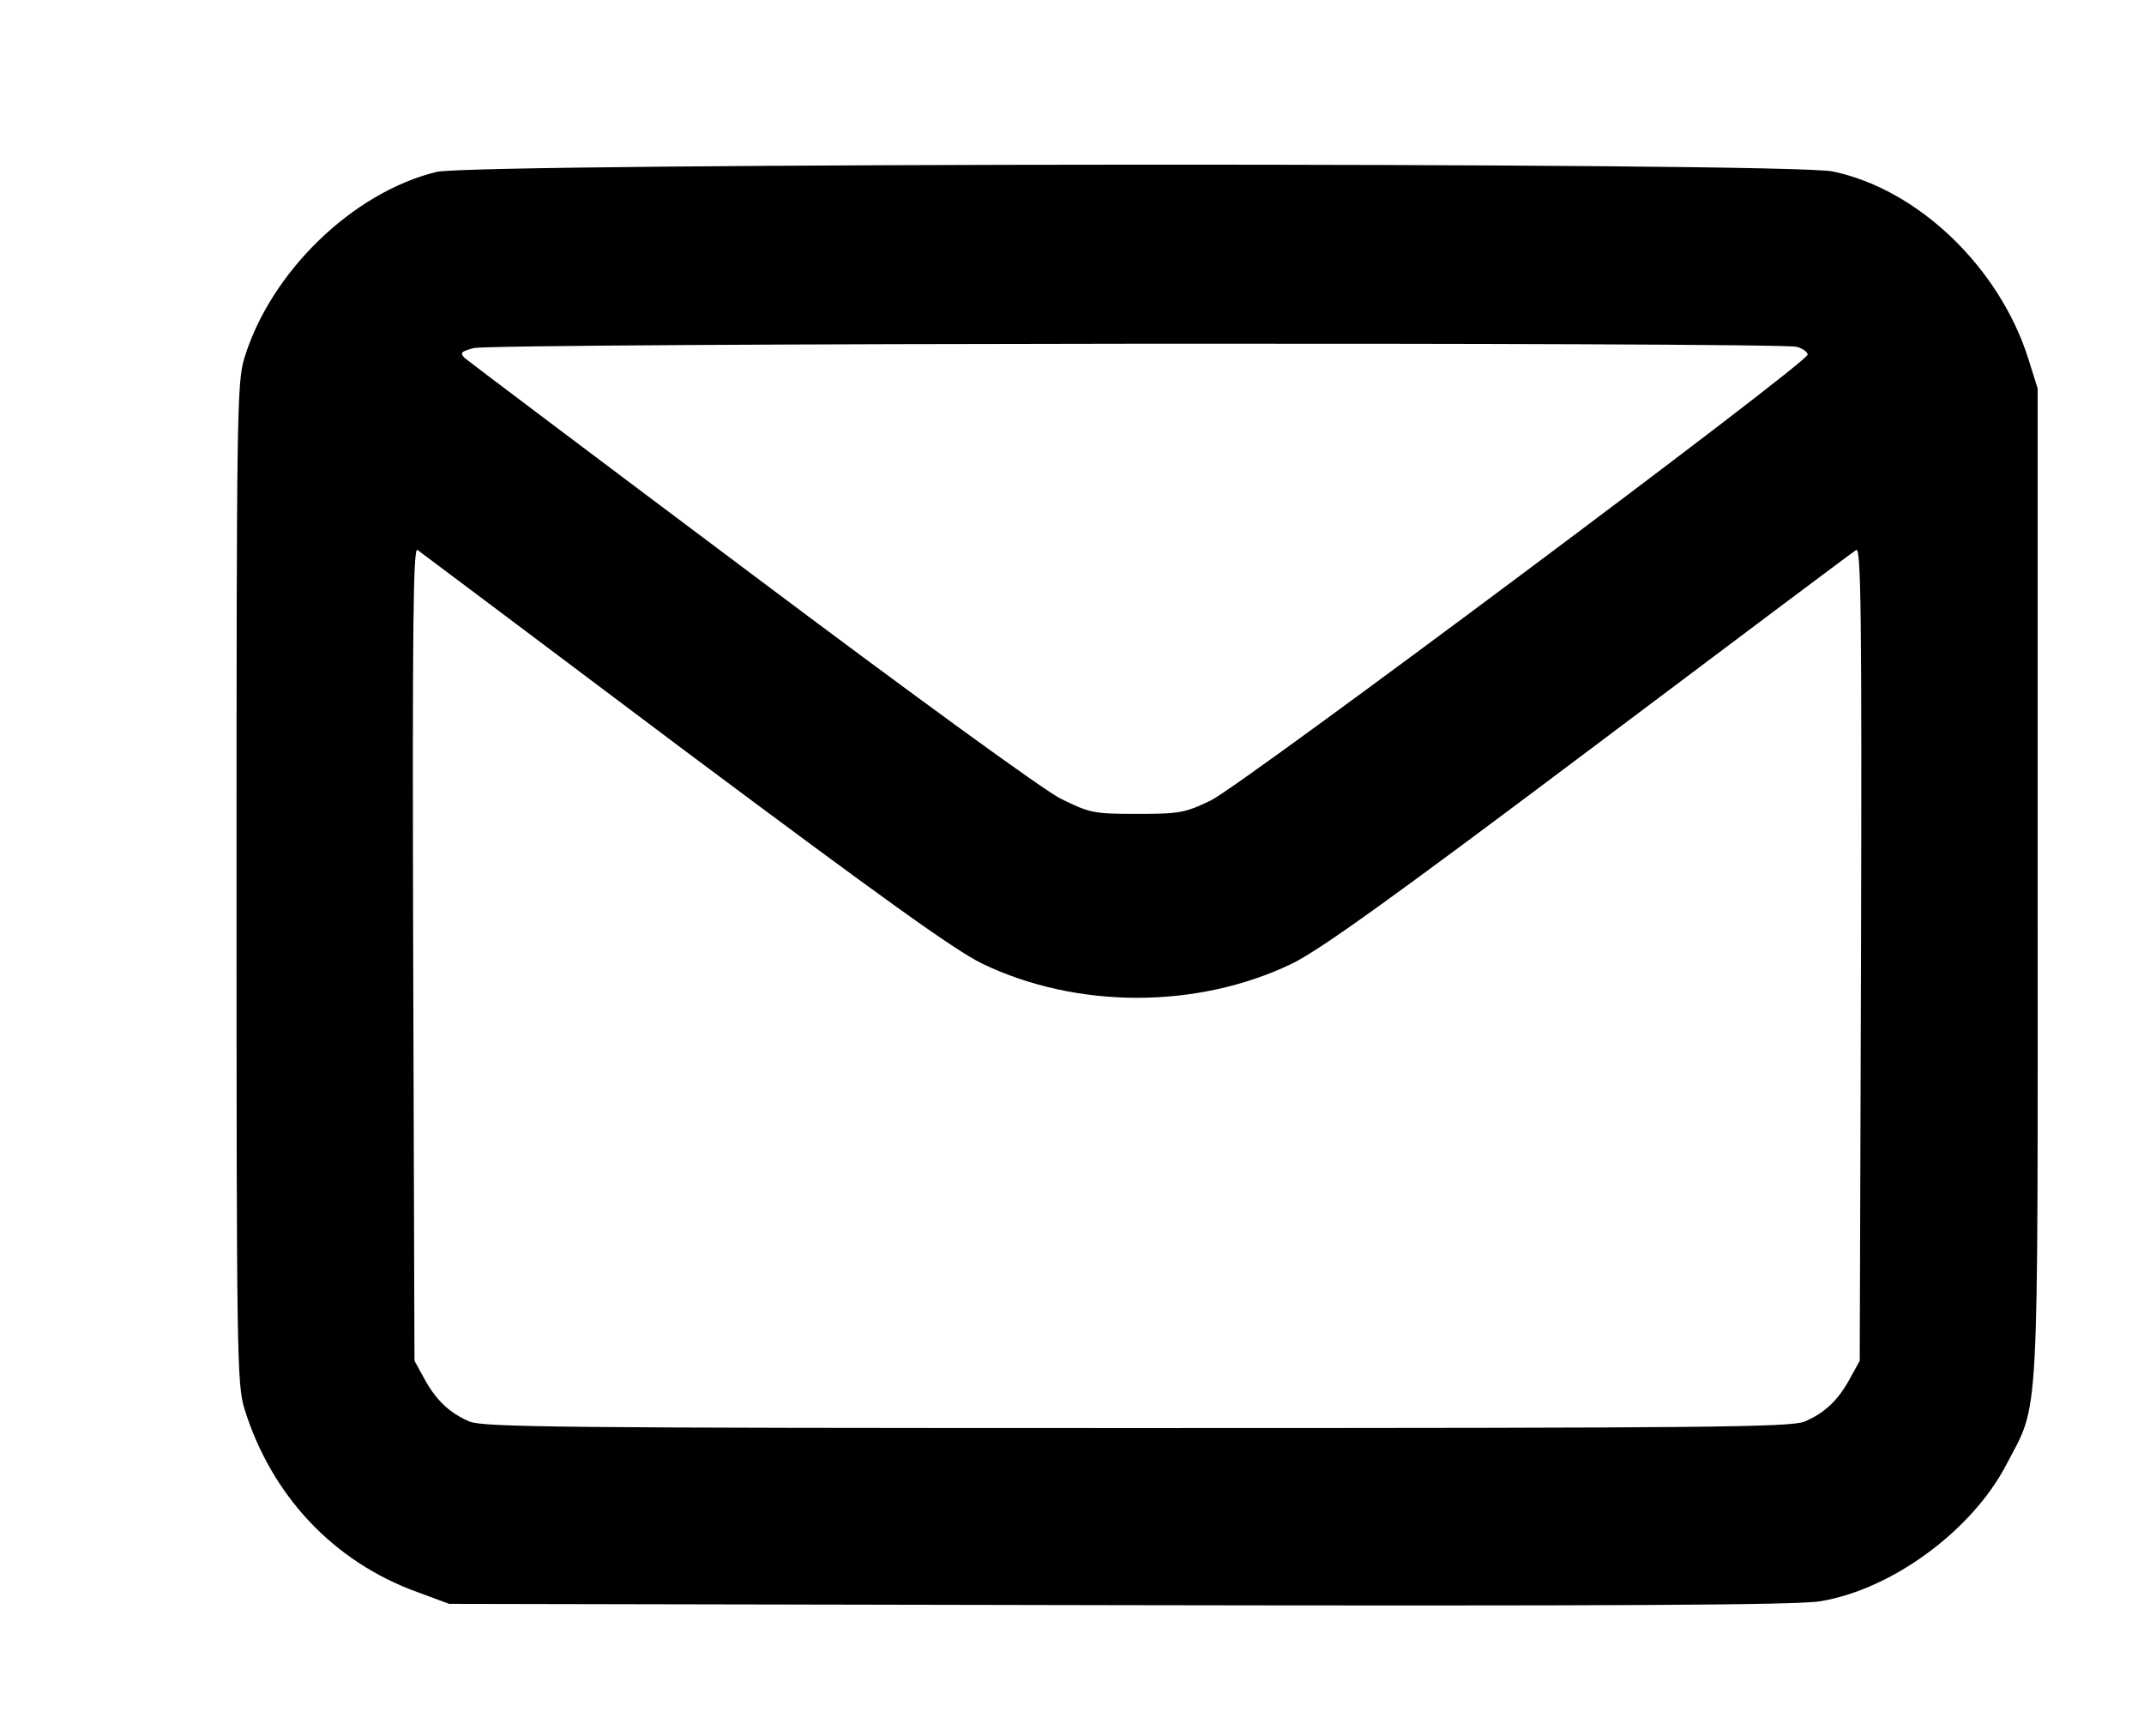 <?xml version="1.0" standalone="no"?>
<!DOCTYPE svg PUBLIC "-//W3C//DTD SVG 20010904//EN"
 "http://www.w3.org/TR/2001/REC-SVG-20010904/DTD/svg10.dtd">
<svg version="1.0" xmlns="http://www.w3.org/2000/svg"
 width="494pt" height="400pt" viewBox="0 0 494 400"
 preserveAspectRatio="xMidYMid meet">

<g transform="translate(0,400) scale(0.1,-0.1)"
fill="#000000" stroke="none">
<path d="M1006 3604 c-193 -47 -382 -230 -443 -429 -17 -57 -18 -124 -18
-1210 0 -1088 1 -1153 18 -1210 62 -200 205 -353 399 -423 l73 -27 1545 -3
c1125 -2 1564 0 1614 9 165 27 350 163 429 315 77 148 72 64 72 1339 l0 1140
-22 70 c-67 210 -254 389 -450 430 -101 22 -3128 20 -3217 -1z m3134 -403 c14
-4 25 -12 25 -18 0 -19 -1303 -992 -1375 -1027 -60 -29 -73 -31 -171 -31 -100
0 -108 2 -175 35 -40 20 -337 236 -714 519 -355 266 -651 489 -659 496 -12 12
-9 15 20 23 39 12 3009 14 3049 3z m-2564 -929 c458 -342 622 -460 687 -492
218 -105 496 -105 714 0 65 32 227 148 686 493 331 249 607 456 614 460 11 7
13 -153 11 -930 l-3 -938 -22 -40 c-27 -50 -58 -80 -105 -100 -33 -13 -206
-15 -1538 -15 -1332 0 -1505 2 -1538 15 -47 20 -78 50 -105 100 l-22 40 -3
939 c-2 760 0 937 10 929 7 -5 284 -213 614 -461z"/>
</g>
</svg>
